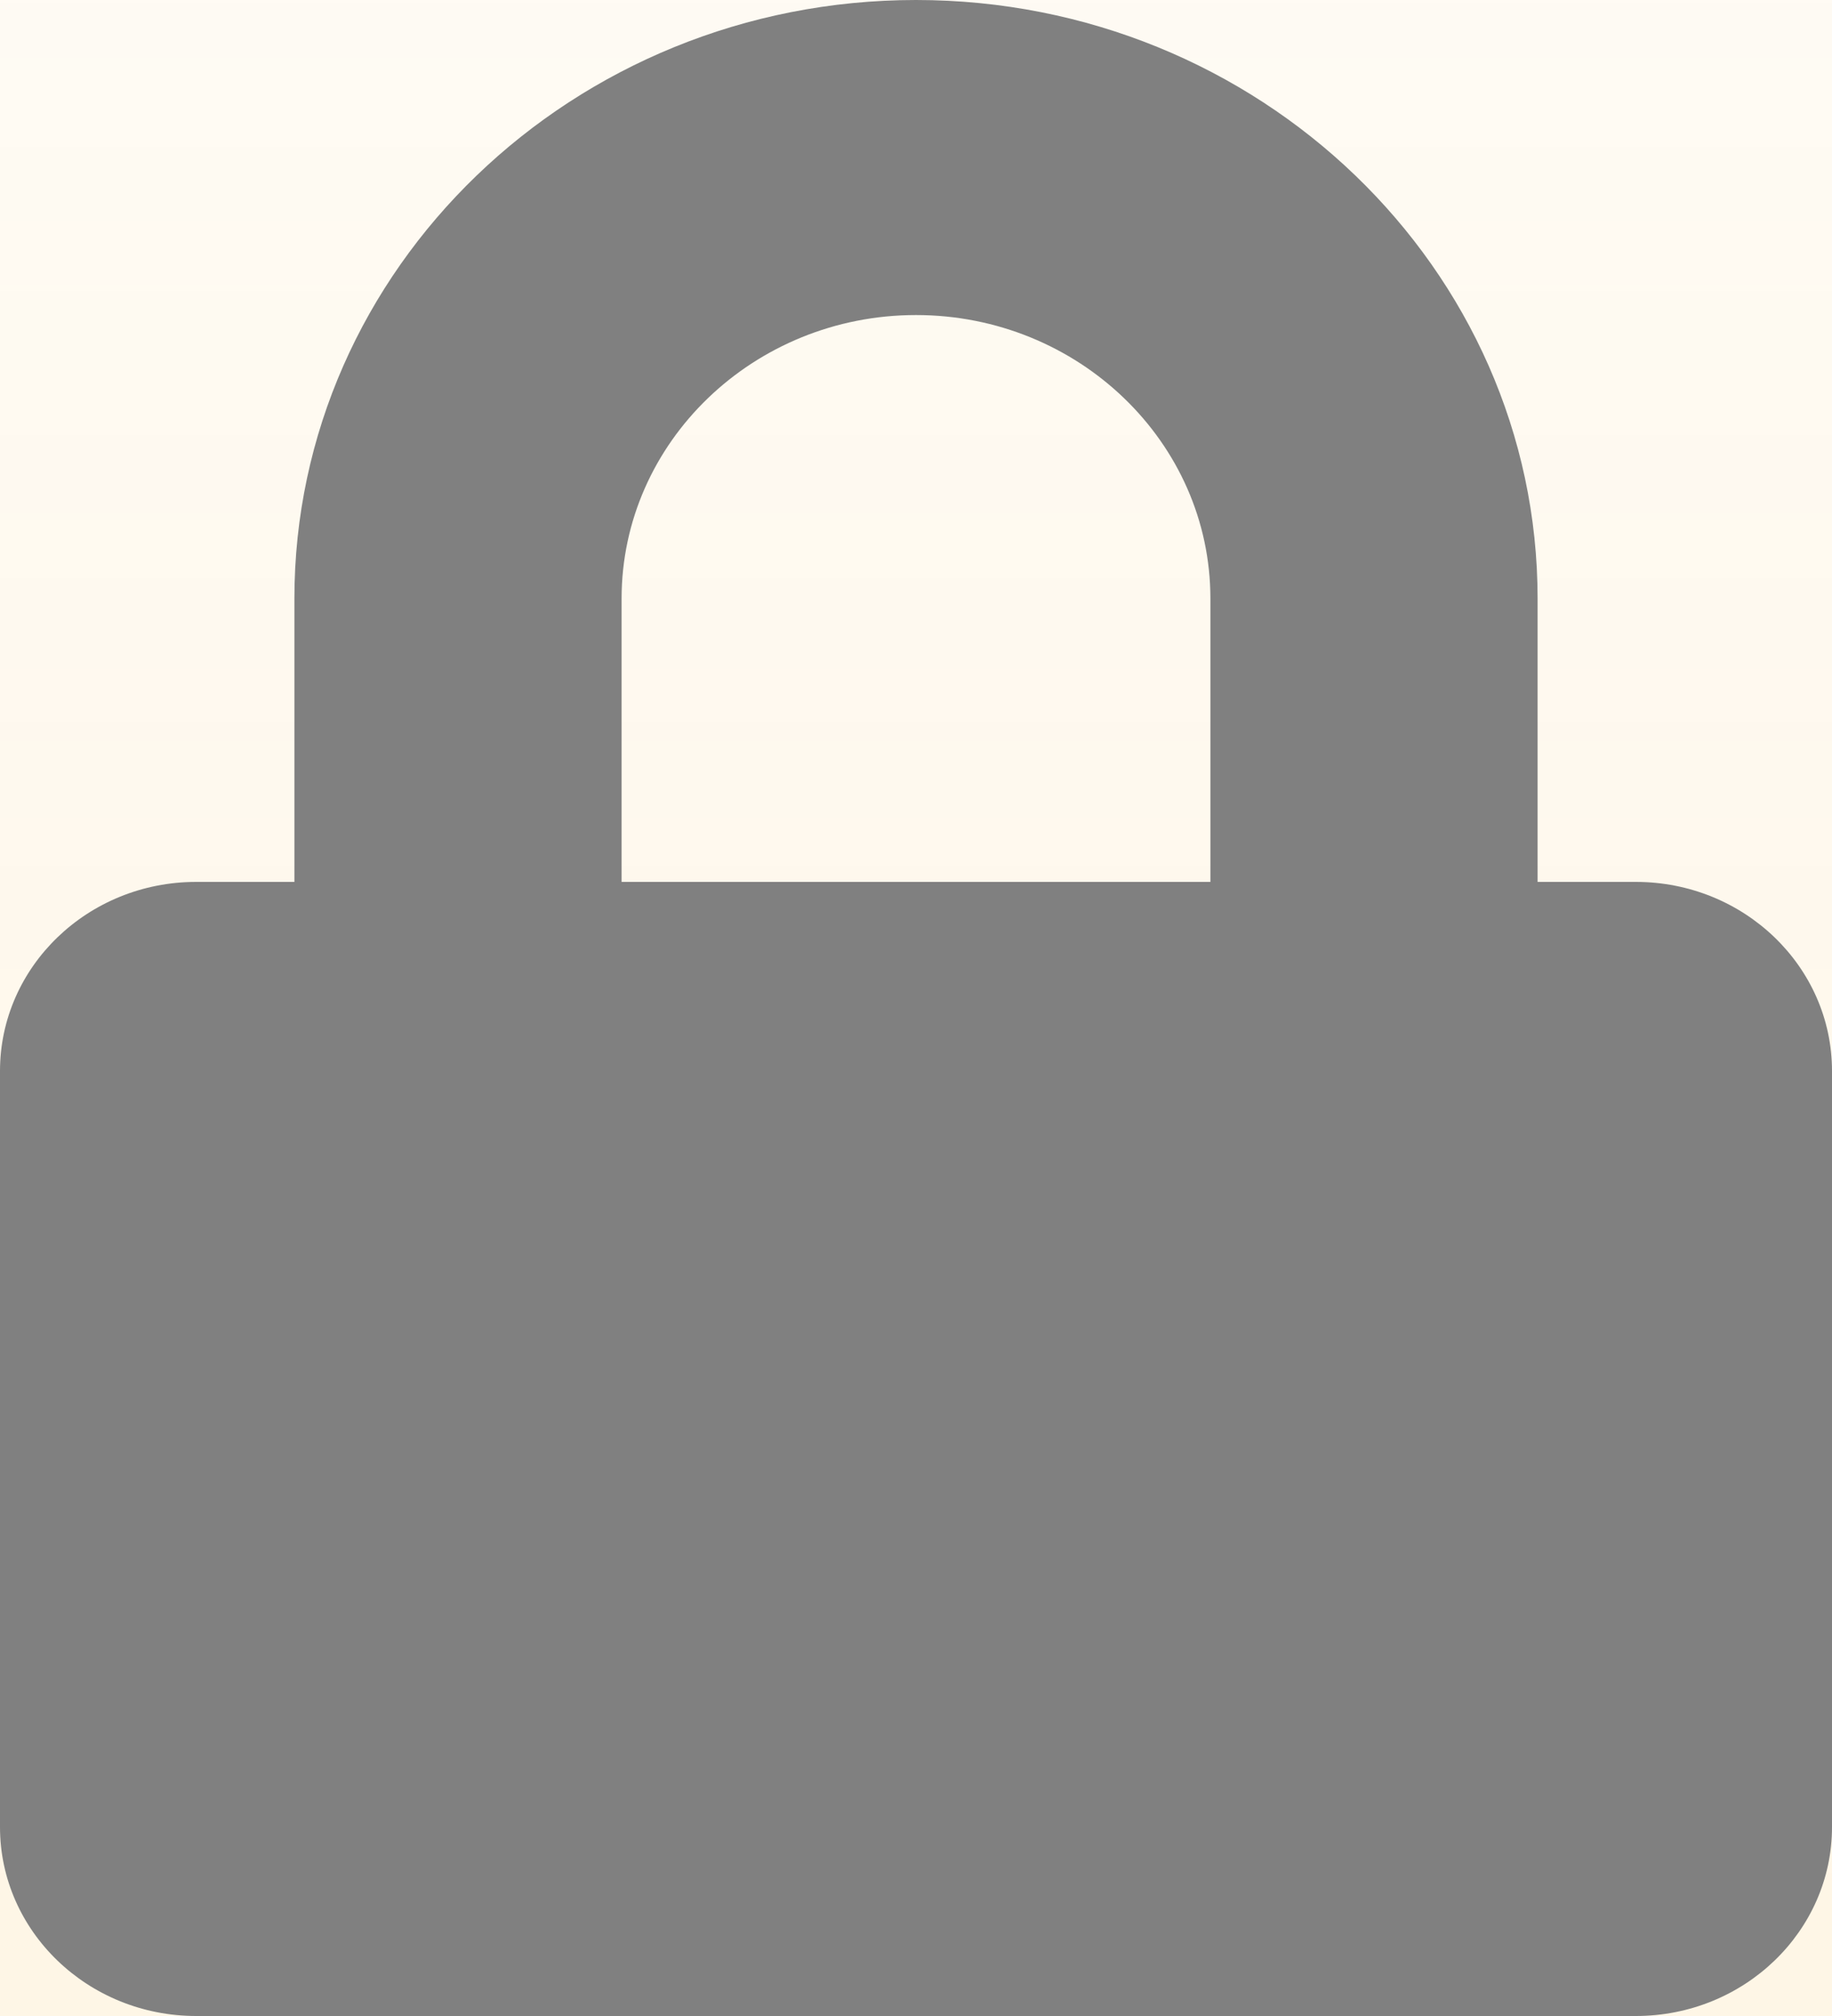 <svg width="10" height="11" viewBox="0 0 10 11" fill="none" xmlns="http://www.w3.org/2000/svg">
<rect width="10" height="11" fill="#1E1E1E"/>
<g id="&#208;&#160;&#208;&#181;&#208;&#180;&#208;&#176;&#208;&#186;&#209;&#130;&#208;&#184;&#209;&#128;&#208;&#190;&#208;&#178;&#208;&#176;&#209;&#130;&#209;&#140; &#209;&#128;&#208;&#181;&#208;&#183;&#209;&#142;&#208;&#188;&#208;&#181;" clip-path="url(#clip0_161_325)">
<rect width="320" height="611" transform="translate(-273 -101)" fill="white"/>
<rect width="320" height="611" transform="translate(-273 -101)" fill="#F5A100" fill-opacity="0.15"/>
<g id="Rectangle 37" filter="url(#filter0_d_161_325)">
<path d="M-246 6C-246 -2.284 -239.284 -9 -231 -9L6 -9C14.284 -9 21 -2.284 21 6C21 14.284 14.284 21 6 21L-231 21C-239.284 21 -246 14.284 -246 6Z" fill="white"/>
<path d="M-246 6C-246 -2.284 -239.284 -9 -231 -9L6 -9C14.284 -9 21 -2.284 21 6C21 14.284 14.284 21 6 21L-231 21C-239.284 21 -246 14.284 -246 6Z" fill="url(#paint0_linear_161_325)" fill-opacity="0.15"/>
</g>
<path id="Vector" d="M8.929 4.812H8.393V3.266C8.393 1.465 6.871 0 5 0C3.129 0 1.607 1.465 1.607 3.266V4.812H1.071C0.48 4.812 0 5.274 0 5.844V9.969C0 10.538 0.48 11 1.071 11H8.929C9.52 11 10 10.538 10 9.969V5.844C10 5.274 9.52 4.812 8.929 4.812ZM6.607 4.812H3.393V3.266C3.393 2.413 4.114 1.719 5 1.719C5.886 1.719 6.607 2.413 6.607 3.266V4.812Z" fill="#808080"/>
</g>
<defs>
<filter id="filter0_d_161_325" x="-256" y="-19" width="287" height="50" filterUnits="userSpaceOnUse" color-interpolation-filters="sRGB">
<feFlood flood-opacity="0" result="BackgroundImageFix"/>
<feColorMatrix in="SourceAlpha" type="matrix" values="0 0 0 0 0 0 0 0 0 0 0 0 0 0 0 0 0 0 127 0" result="hardAlpha"/>
<feOffset/>
<feGaussianBlur stdDeviation="5"/>
<feComposite in2="hardAlpha" operator="out"/>
<feColorMatrix type="matrix" values="0 0 0 0 0.961 0 0 0 0 0.631 0 0 0 0 0 0 0 0 0.25 0"/>
<feBlend mode="normal" in2="BackgroundImageFix" result="effect1_dropShadow_161_325"/>
<feBlend mode="normal" in="SourceGraphic" in2="effect1_dropShadow_161_325" result="shape"/>
</filter>
<linearGradient id="paint0_linear_161_325" x1="-112.5" y1="-9" x2="-112.5" y2="21" gradientUnits="userSpaceOnUse">
<stop stop-color="#F5A100" stop-opacity="0"/>
<stop offset="1" stop-color="#F5A100"/>
</linearGradient>
<clipPath id="clip0_161_325">
<rect width="320" height="611" fill="white" transform="translate(-273 -101)"/>
</clipPath>
</defs>
</svg>
